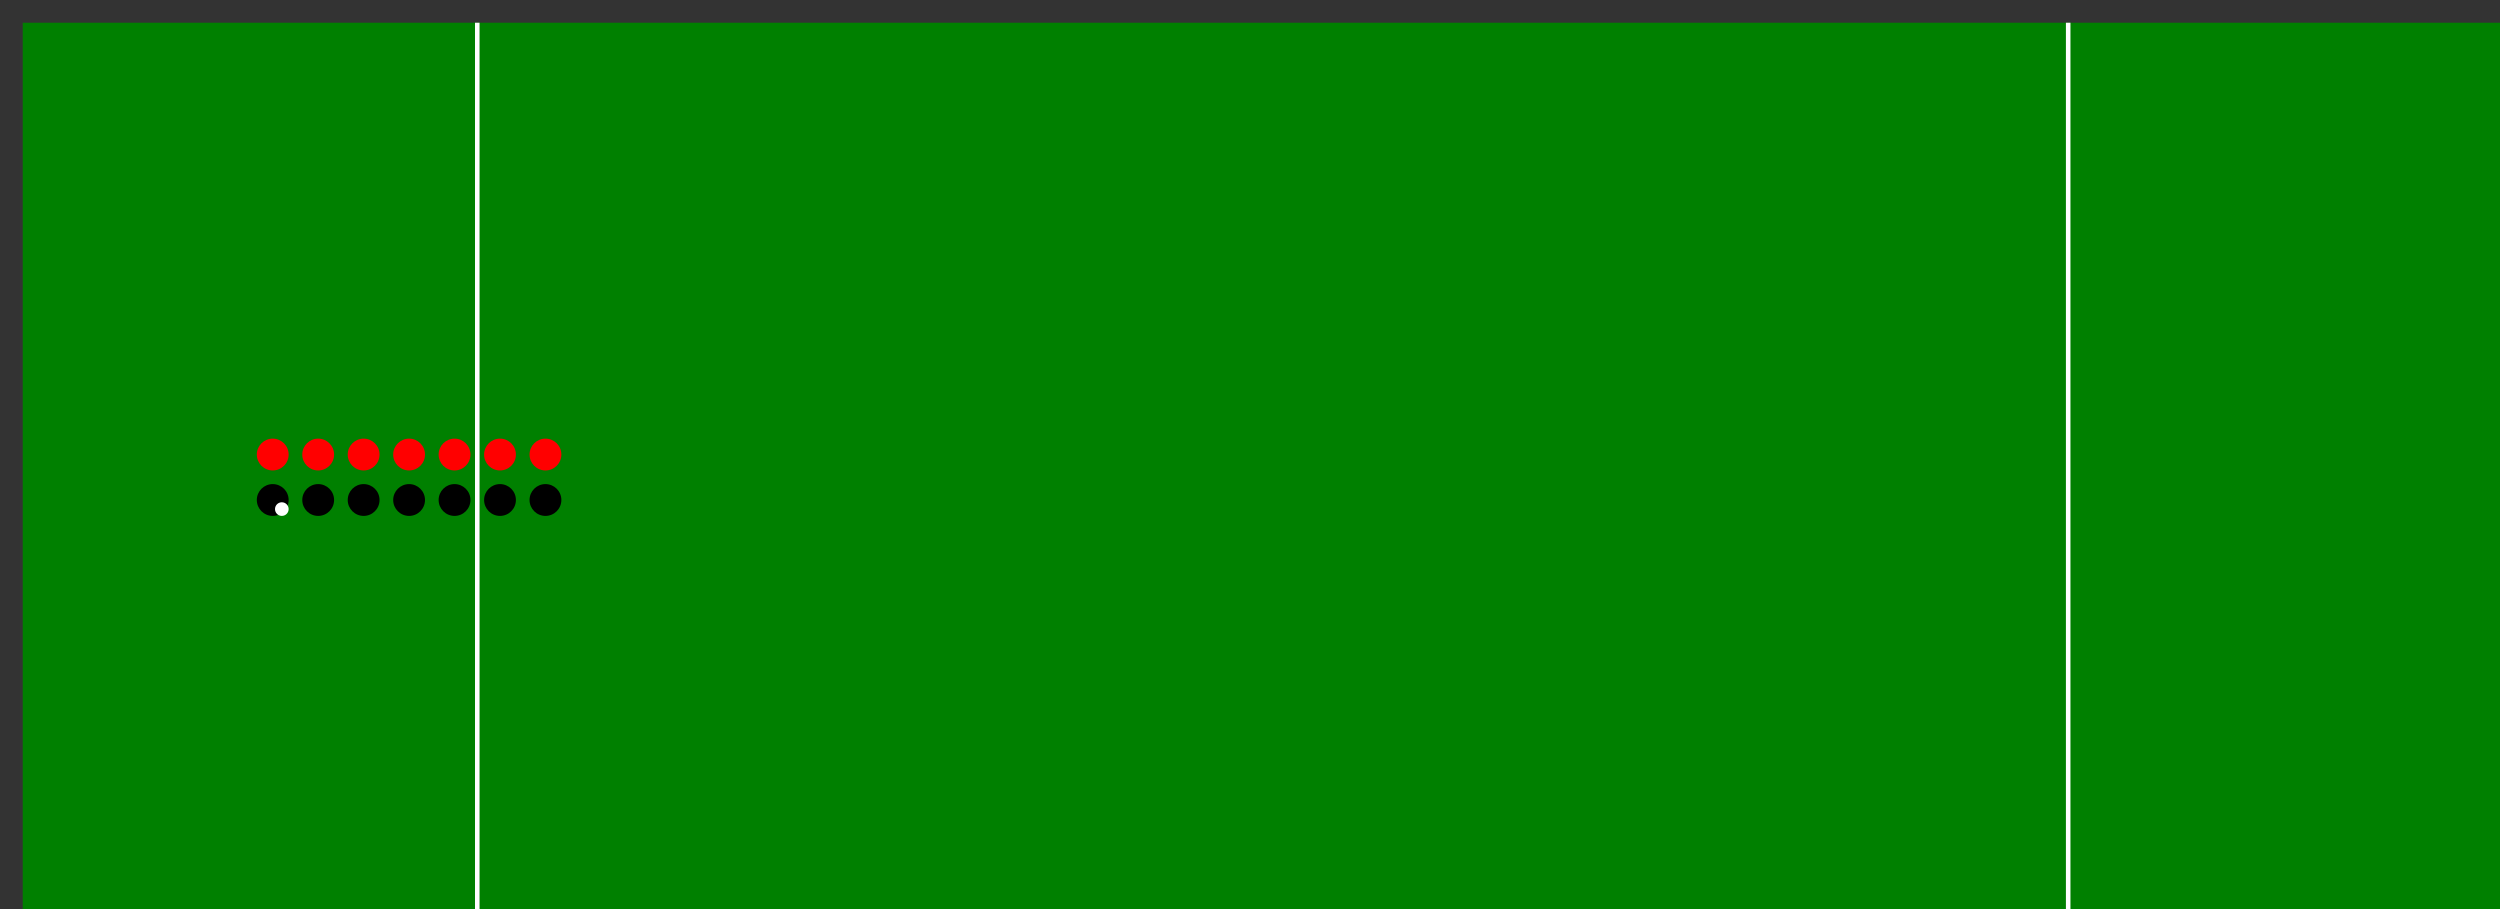 <svg width="1100" height="400" xmlns="http://www.w3.org/2000/svg" xmlns:xlink="http://www.w3.org/1999/xlink">
  <rect width="100%" height="100%" fill="#333333" stroke="none"/>
  <rect width="1200" height="400" x="10" y="10" fill="green" />
  <line x1="210" y1="10" x2="210" y2="410" stroke="white" stroke-width="2"></line>  <line x1="910" y1="10" x2="910" y2="410" stroke="white" stroke-width="2"></line>  <circle r="7" cx="120" cy="200" fill="red" />  <circle r="7" cx="140" cy="200" fill="red" />  <circle r="7" cx="160" cy="200" fill="red" />  <circle r="7" cx="180" cy="200" fill="red" />  <circle r="7" cx="200" cy="200" fill="red" />  <circle r="7" cx="220" cy="200" fill="red" />  <circle r="7" cx="240" cy="200" fill="red" />  <circle r="7" cx="120" cy="220" fill="black" />  <circle r="3" cx="124" cy="224" fill="white" />  <circle r="7" cx="140" cy="220" fill="black" />  <circle r="7" cx="160" cy="220" fill="black" />  <circle r="7" cx="180" cy="220" fill="black" />  <circle r="7" cx="200" cy="220" fill="black" />  <circle r="7" cx="220" cy="220" fill="black" />  <circle r="7" cx="240" cy="220" fill="black" /></svg>

